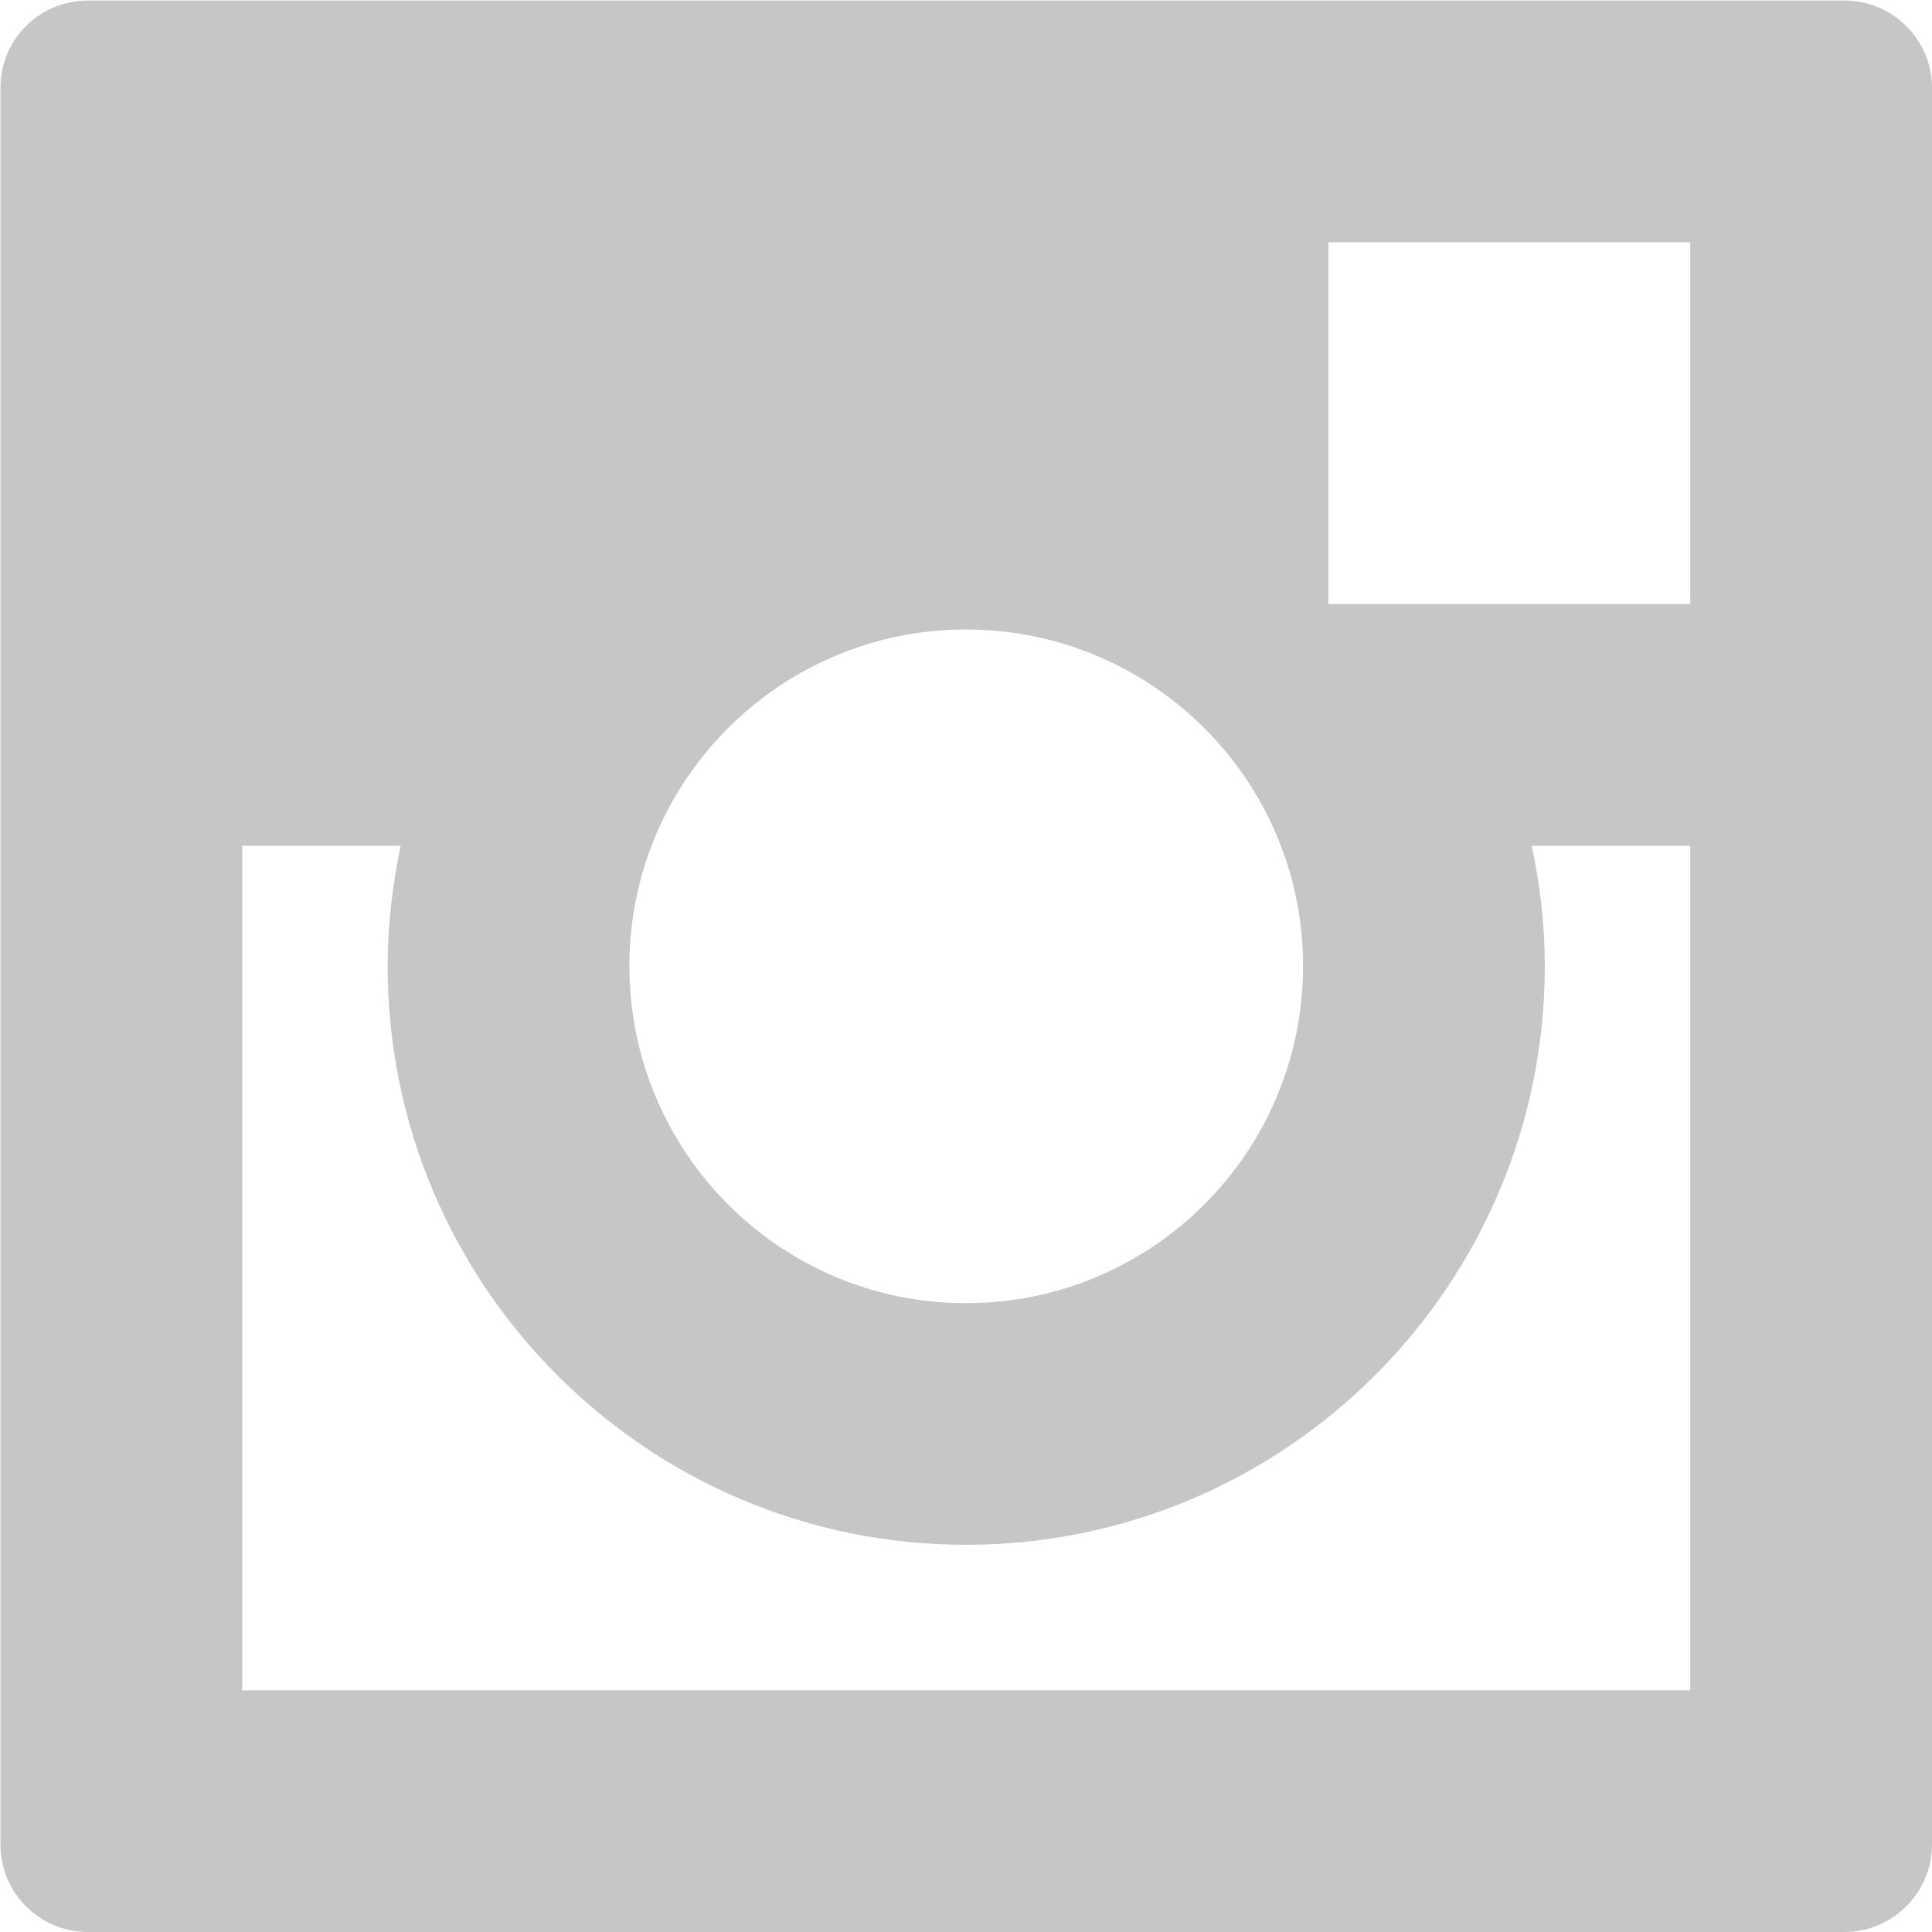 <svg xmlns="http://www.w3.org/2000/svg" xmlns:xlink="http://www.w3.org/1999/xlink" preserveAspectRatio="xMidYMid" width="17" height="17" viewBox="0 0 17 17">
  <defs>
    <style>
      .instagram-icon {
        fill: #c6c6c6;
        fill-rule: evenodd;
      }
    </style>
  </defs>
  <path d="M16.232,0.005 L0.772,0.005 C0.347,0.005 0.004,0.347 0.004,0.772 L0.004,16.233 C0.004,16.653 0.347,17.000 0.772,17.000 L16.232,17.000 C16.652,17.000 17.000,16.653 17.000,16.233 L17.000,0.772 C17.000,0.347 16.652,0.005 16.232,0.005 L16.232,0.005 ZM8.499,5.539 C10.138,5.539 11.466,6.867 11.466,8.499 C11.466,10.139 10.138,11.467 8.499,11.467 C6.866,11.467 5.538,10.139 5.538,8.499 C5.538,6.867 6.866,5.539 8.499,5.539 L8.499,5.539 ZM14.873,14.874 L2.131,14.874 L2.131,7.442 L3.525,7.442 C3.454,7.784 3.411,8.137 3.411,8.499 C3.411,11.311 5.694,13.593 8.499,13.593 C11.310,13.593 13.593,11.311 13.593,8.499 C13.593,8.137 13.551,7.784 13.478,7.442 L14.873,7.442 L14.873,14.874 ZM14.873,5.316 L11.689,5.316 L11.689,2.132 L14.873,2.132 L14.873,5.316 Z" class="instagram-icon"/>
</svg>

